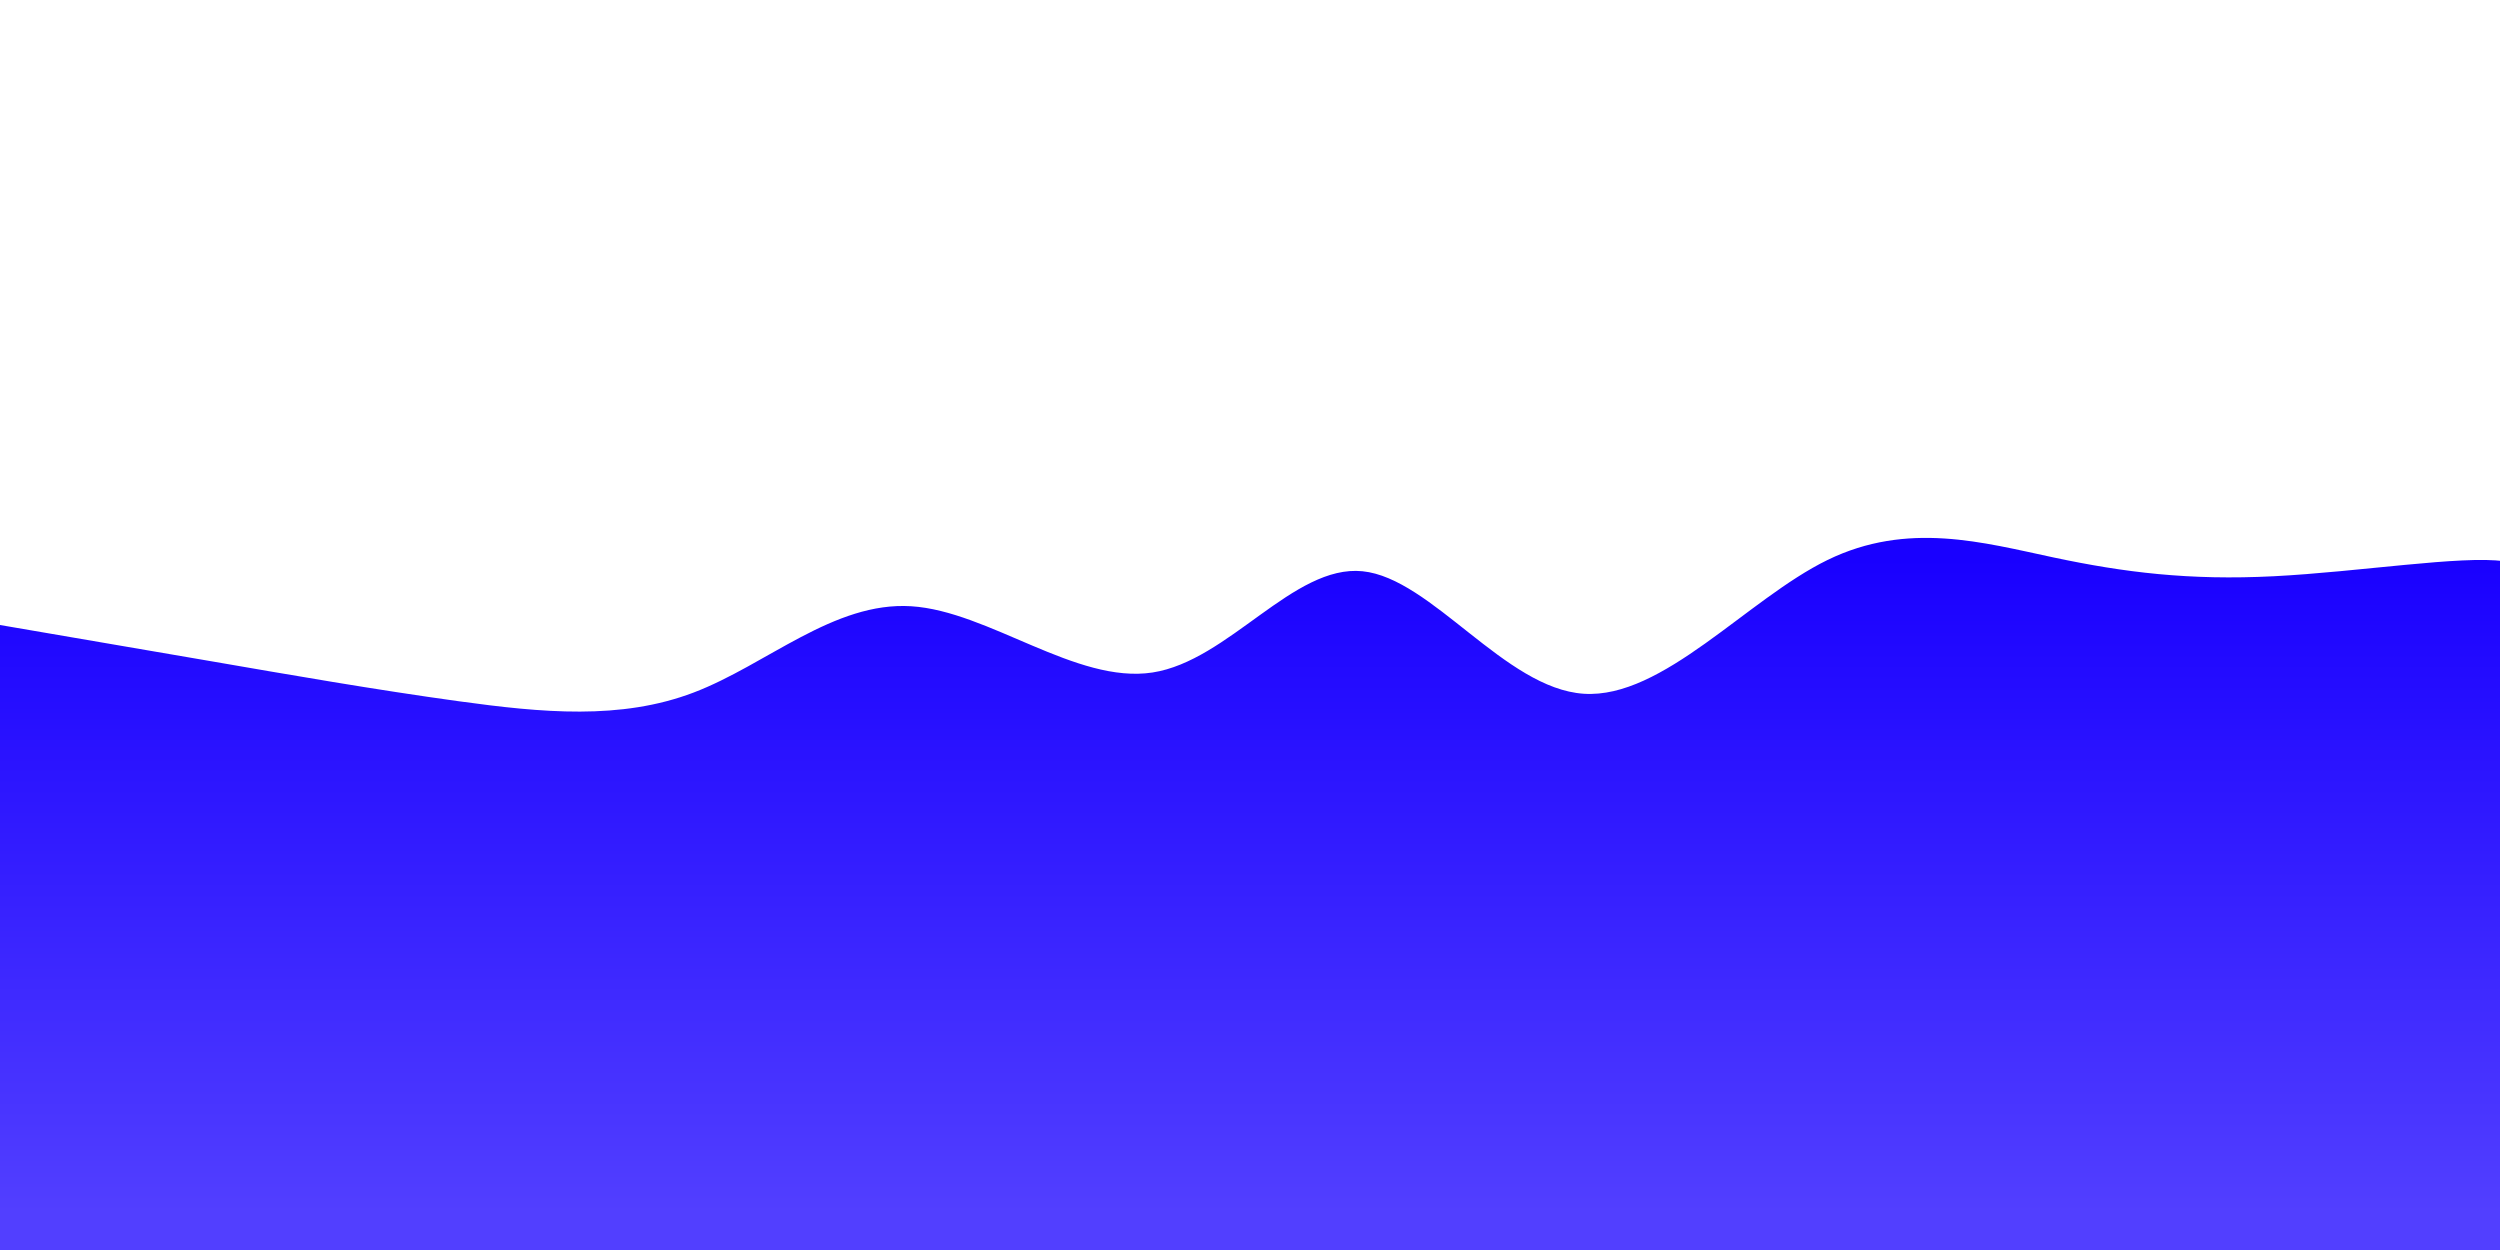 <svg width="2000" height="1000" xmlns="http://www.w3.org/2000/svg"><defs><linearGradient id="a" gradientTransform="rotate(90)"><stop offset="5%" stop-color="#1900ff"/><stop offset="95%" stop-color="#523fff"/></linearGradient></defs><path fill="#fff" d="M0 0h2000v1000H0z"/><path d="M0 500c53.638 9.164 107.276 18.328 169 29 61.724 10.672 131.533 22.852 198 32 66.467 9.148 129.593 15.264 188-7 58.407-22.264 112.094-72.907 174-69 61.906 3.907 132.03 62.363 193 53s112.782-86.545 168-81c55.218 5.545 113.84 93.817 177 98 63.16 4.183 130.86-75.722 195-107 64.14-31.278 124.718-13.93 181-2s108.268 18.443 176 15c67.732-3.443 151.21-16.84 184-12 32.79 4.84 14.895 27.92 37 51l-40 500H0Z" fill="url(#a)"/></svg>